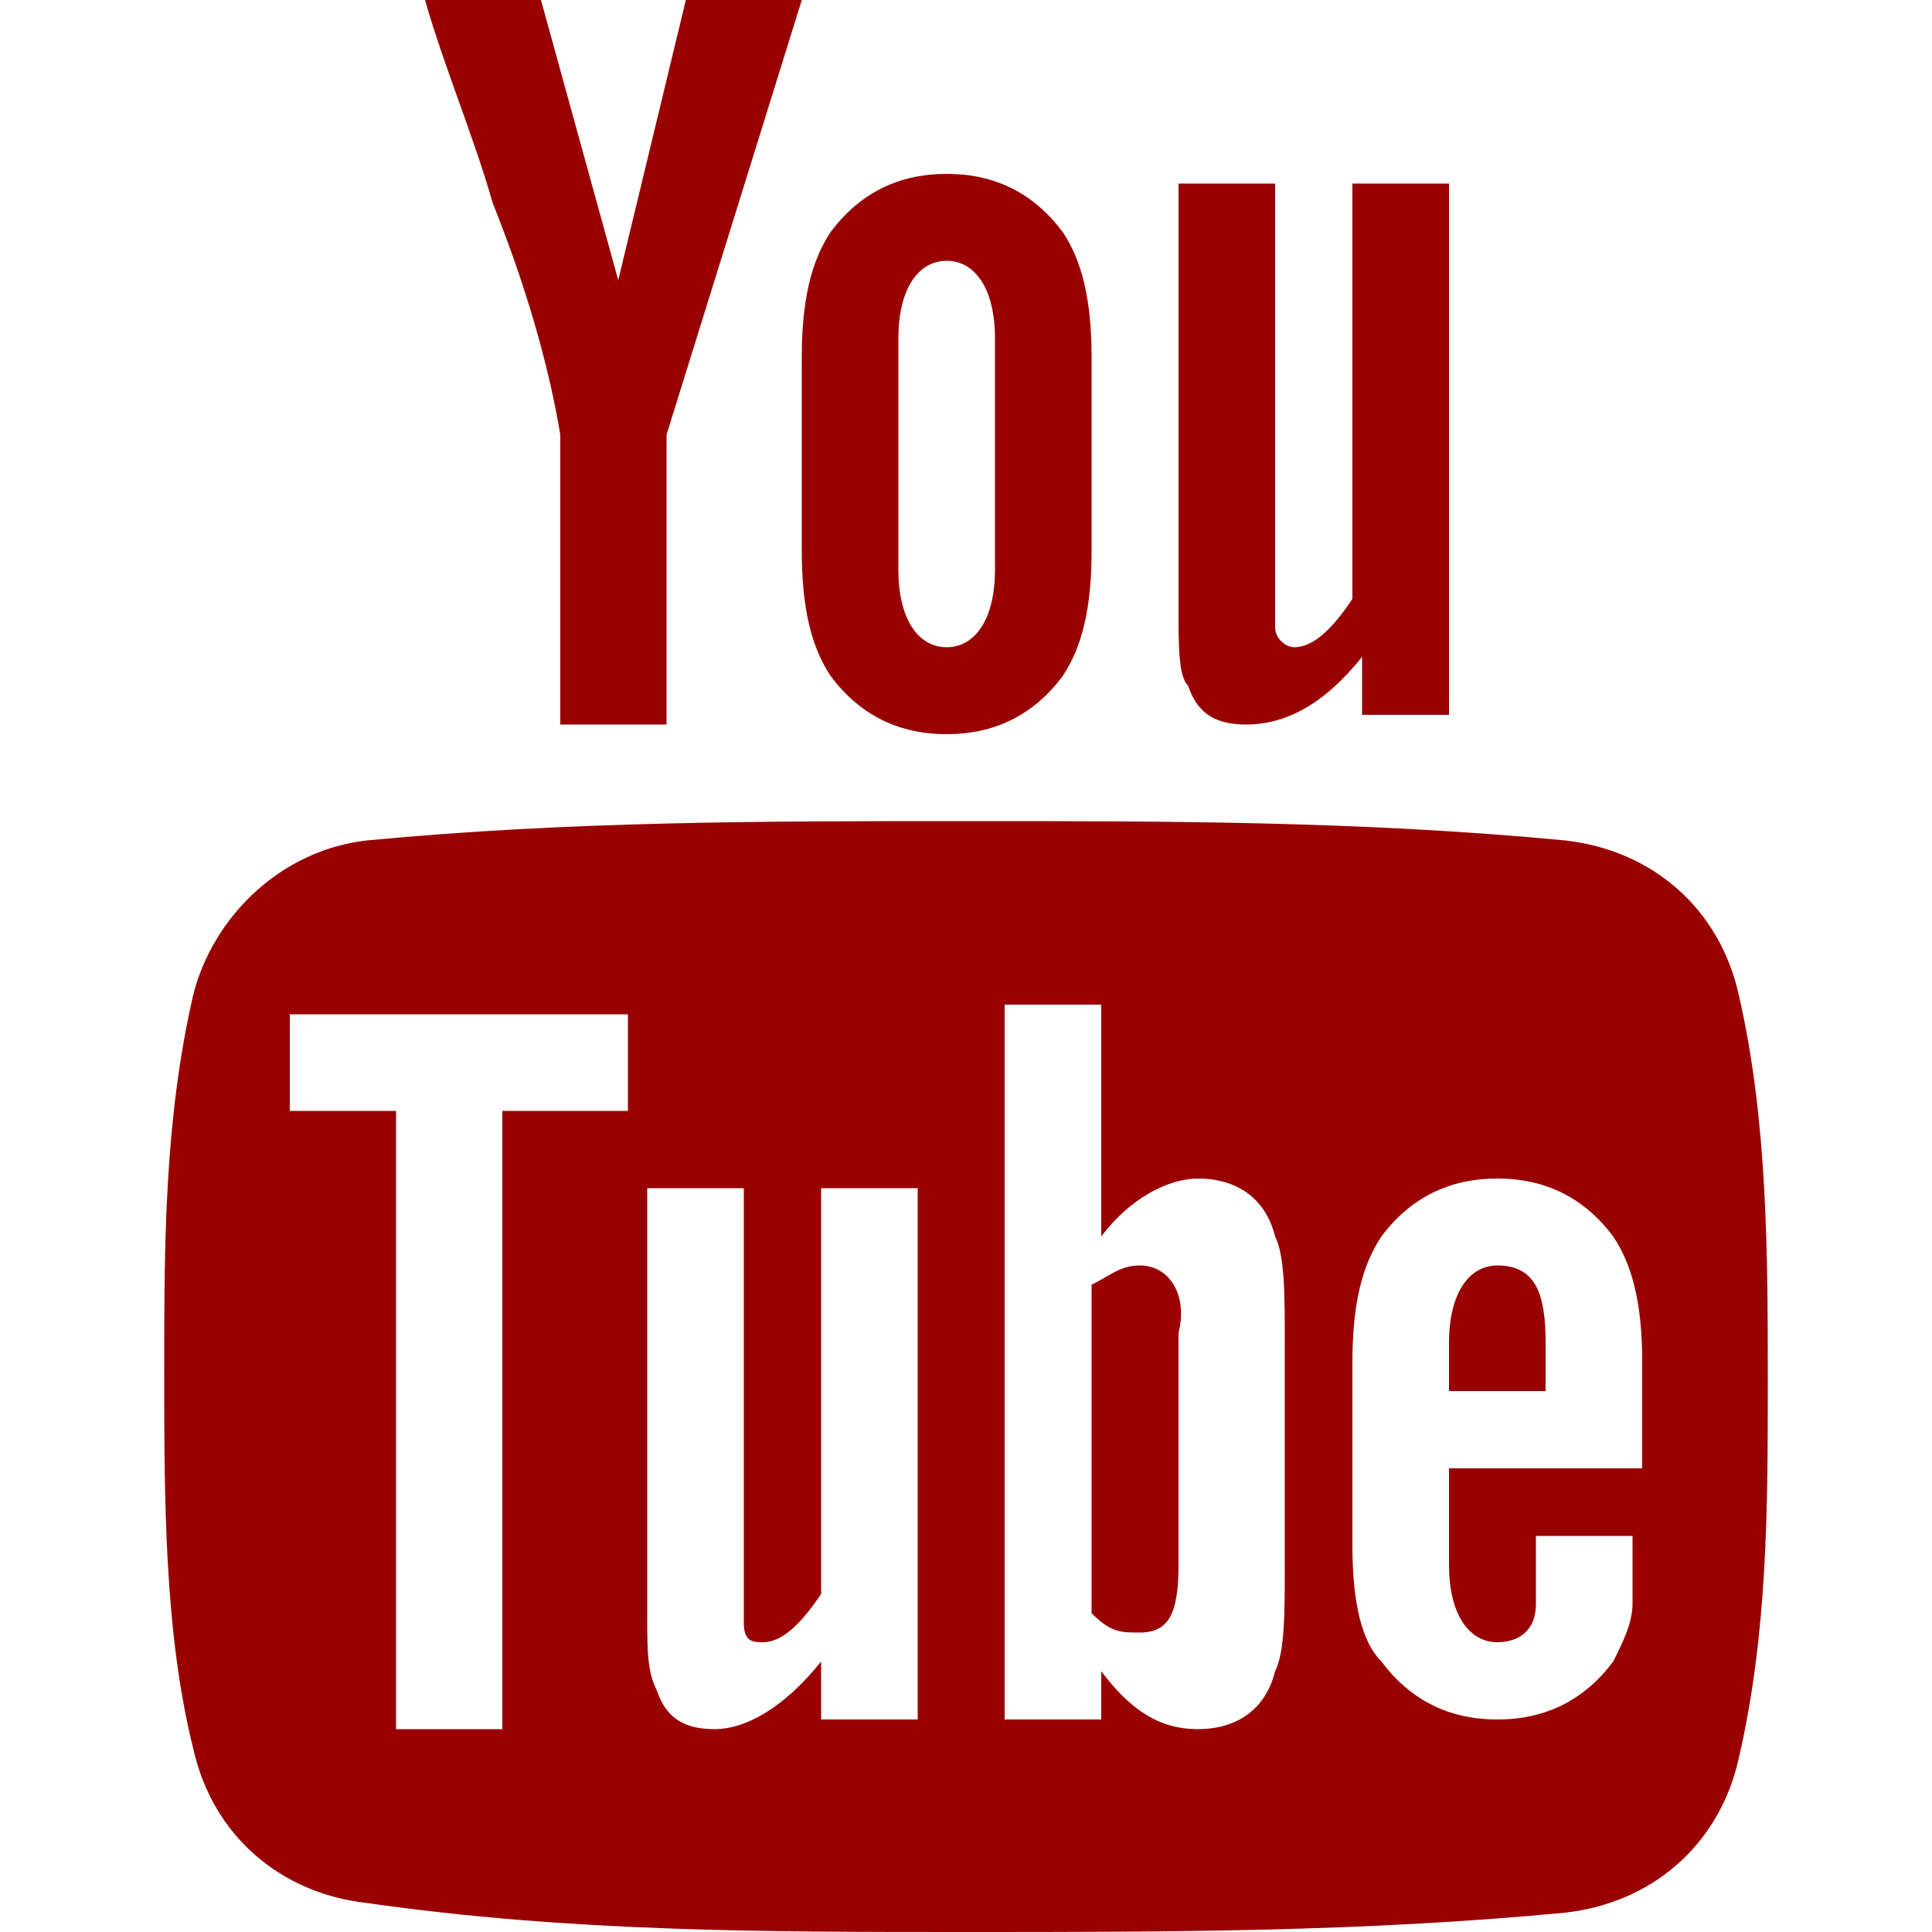 <?xml version="1.0" encoding="utf-8"?>
<!-- Generator: Adobe Illustrator 21.1.0, SVG Export Plug-In . SVG Version: 6.00 Build 0)  -->
<svg version="1.1" id="Capa_1" xmlns="http://www.w3.org/2000/svg" xmlns:xlink="http://www.w3.org/1999/xlink" x="0px" y="0px"
	 viewBox="0 0 20 20" style="enable-background:new 0 0 20 20;" xml:space="preserve">
<style type="text/css">
	.st0{fill:#990000;}
</style>
<g>
	<path class="st0" d="M8.3,0H7.1L6.4,2.9L5.6,0H4.4c0.2,0.7,0.5,1.4,0.7,2.1c0.4,1,0.6,1.8,0.7,2.4v3h1.1v-3L8.3,0z M11.3,5.7v-2
		c0-0.6-0.1-1-0.3-1.3C10.7,2,10.3,1.8,9.8,1.8C9.3,1.8,8.9,2,8.6,2.4C8.4,2.7,8.3,3.1,8.3,3.7v2c0,0.6,0.1,1,0.3,1.3
		c0.3,0.4,0.7,0.6,1.2,0.6c0.5,0,0.9-0.2,1.2-0.6C11.2,6.7,11.3,6.3,11.3,5.7z M10.3,5.9c0,0.5-0.2,0.8-0.5,0.8
		c-0.3,0-0.5-0.3-0.5-0.8V3.5c0-0.5,0.2-0.8,0.5-0.8c0.3,0,0.5,0.3,0.5,0.8V5.9z M15,7.5V1.9h-1v4.3c-0.2,0.3-0.4,0.5-0.6,0.5
		c-0.1,0-0.2-0.1-0.2-0.2c0,0,0-0.2,0-0.4V1.9h-1v4.4c0,0.4,0,0.7,0.1,0.8c0.1,0.3,0.3,0.4,0.6,0.4c0.4,0,0.8-0.2,1.2-0.7v0.6H15
		L15,7.5z"/>
	<g>
		<path class="st0" d="M15.5,13.1c-0.3,0-0.5,0.3-0.5,0.8v0.5h1v-0.5C16,13.4,15.9,13.1,15.5,13.1z"/>
		<path class="st0" d="M11.8,13.1c-0.2,0-0.3,0.1-0.5,0.2v3.4c0.2,0.2,0.3,0.2,0.5,0.2c0.3,0,0.4-0.2,0.4-0.7v-2.4
			C12.3,13.4,12.1,13.1,11.8,13.1z"/>
		<path class="st0" d="M18,10.3c-0.2-0.9-0.9-1.5-1.8-1.6c-2.1-0.2-4.1-0.2-6.2-0.2c-2.1,0-4.1,0-6.2,0.2C2.9,8.8,2.2,9.5,2,10.3
			c-0.3,1.3-0.3,2.6-0.3,3.9c0,1.3,0,2.7,0.3,3.9c0.2,0.9,0.9,1.5,1.8,1.6C5.9,20,7.9,20,10,20c2.1,0,4.1,0,6.2-0.2
			c0.9-0.1,1.6-0.7,1.8-1.6c0.3-1.3,0.3-2.6,0.3-3.9S18.3,11.6,18,10.3z M6.4,11.5L6.4,11.5l-1.2,0v6.4H4.1v-6.4H3v-1h3.5V11.5z
			 M9.5,17.8h-1v-0.6c-0.4,0.5-0.8,0.7-1.1,0.7c-0.3,0-0.5-0.1-0.6-0.4c-0.1-0.2-0.1-0.4-0.1-0.8v-4.4h1v4.1c0,0.2,0,0.4,0,0.4
			c0,0.2,0.1,0.2,0.2,0.2c0.2,0,0.4-0.2,0.6-0.5v-4.2h1L9.5,17.8L9.5,17.8z M13.3,16.2c0,0.5,0,0.9-0.1,1.1
			c-0.1,0.4-0.4,0.6-0.8,0.6c-0.4,0-0.7-0.2-1-0.6v0.5h-1v-7.4h1v2.4c0.3-0.4,0.7-0.6,1-0.6c0.4,0,0.7,0.2,0.8,0.6
			c0.1,0.2,0.1,0.6,0.1,1.1V16.2z M17,15.2h-2v1c0,0.5,0.2,0.8,0.5,0.8c0.2,0,0.4-0.1,0.4-0.4c0-0.1,0-0.3,0-0.7h1v0.1
			c0,0.3,0,0.5,0,0.6c0,0.2-0.1,0.4-0.2,0.6c-0.3,0.4-0.7,0.6-1.2,0.6c-0.5,0-0.9-0.2-1.2-0.6C14.1,17,14,16.6,14,16v-1.9
			c0-0.6,0.1-1,0.3-1.3c0.3-0.4,0.7-0.6,1.2-0.6c0.5,0,0.9,0.2,1.2,0.6c0.2,0.3,0.3,0.7,0.3,1.3L17,15.2L17,15.2z"/>
	</g>
</g>
</svg>
